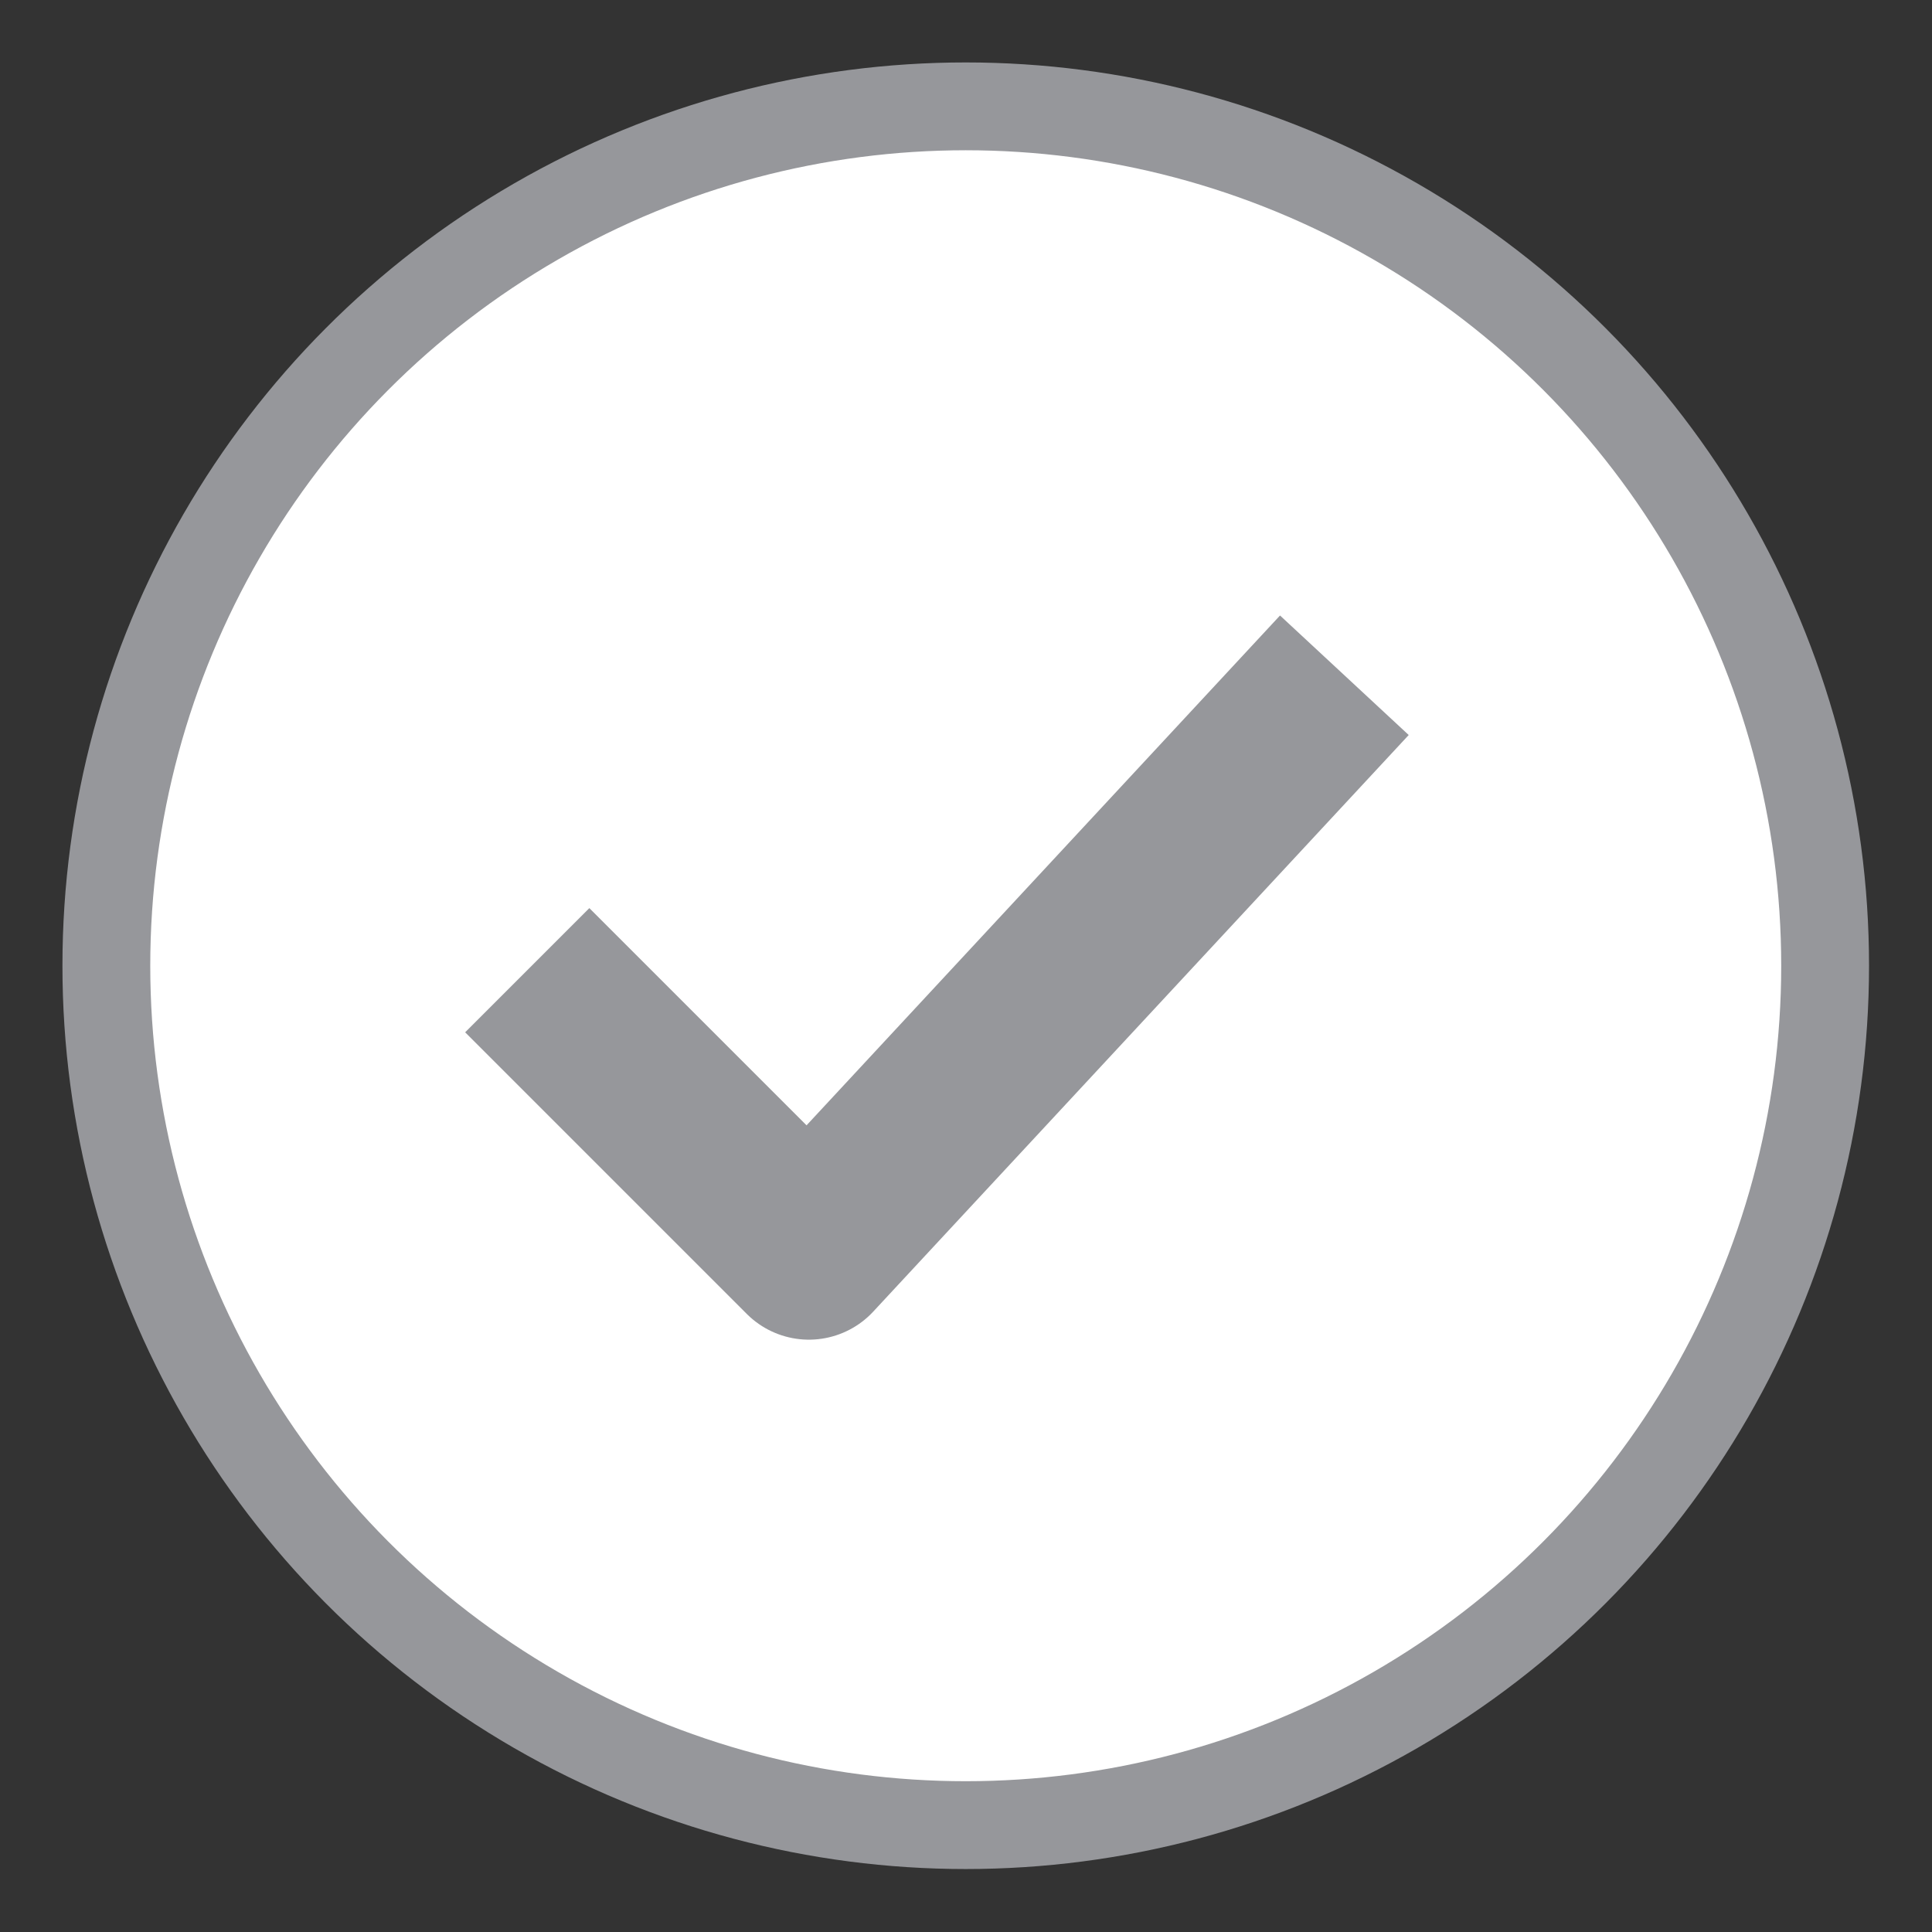<svg width="22" height="22" viewBox="0 0 22 22" fill="none" xmlns="http://www.w3.org/2000/svg">
<rect x="0" y="0" width="22" height="22" fill="#333333" stroke="none"/>
<g id="icon">
<circle id="Ellipse 25" cx="10.997" cy="10.997" r="9.786" fill="white" stroke="#96979B"/>
<path id="Vector 130" d="M6.711 11.755L9.211 14.255L14.628 8.422" stroke="#96979B" stroke-width="2" stroke-linecap="square" stroke-linejoin="round"/>
</g>
</svg>
